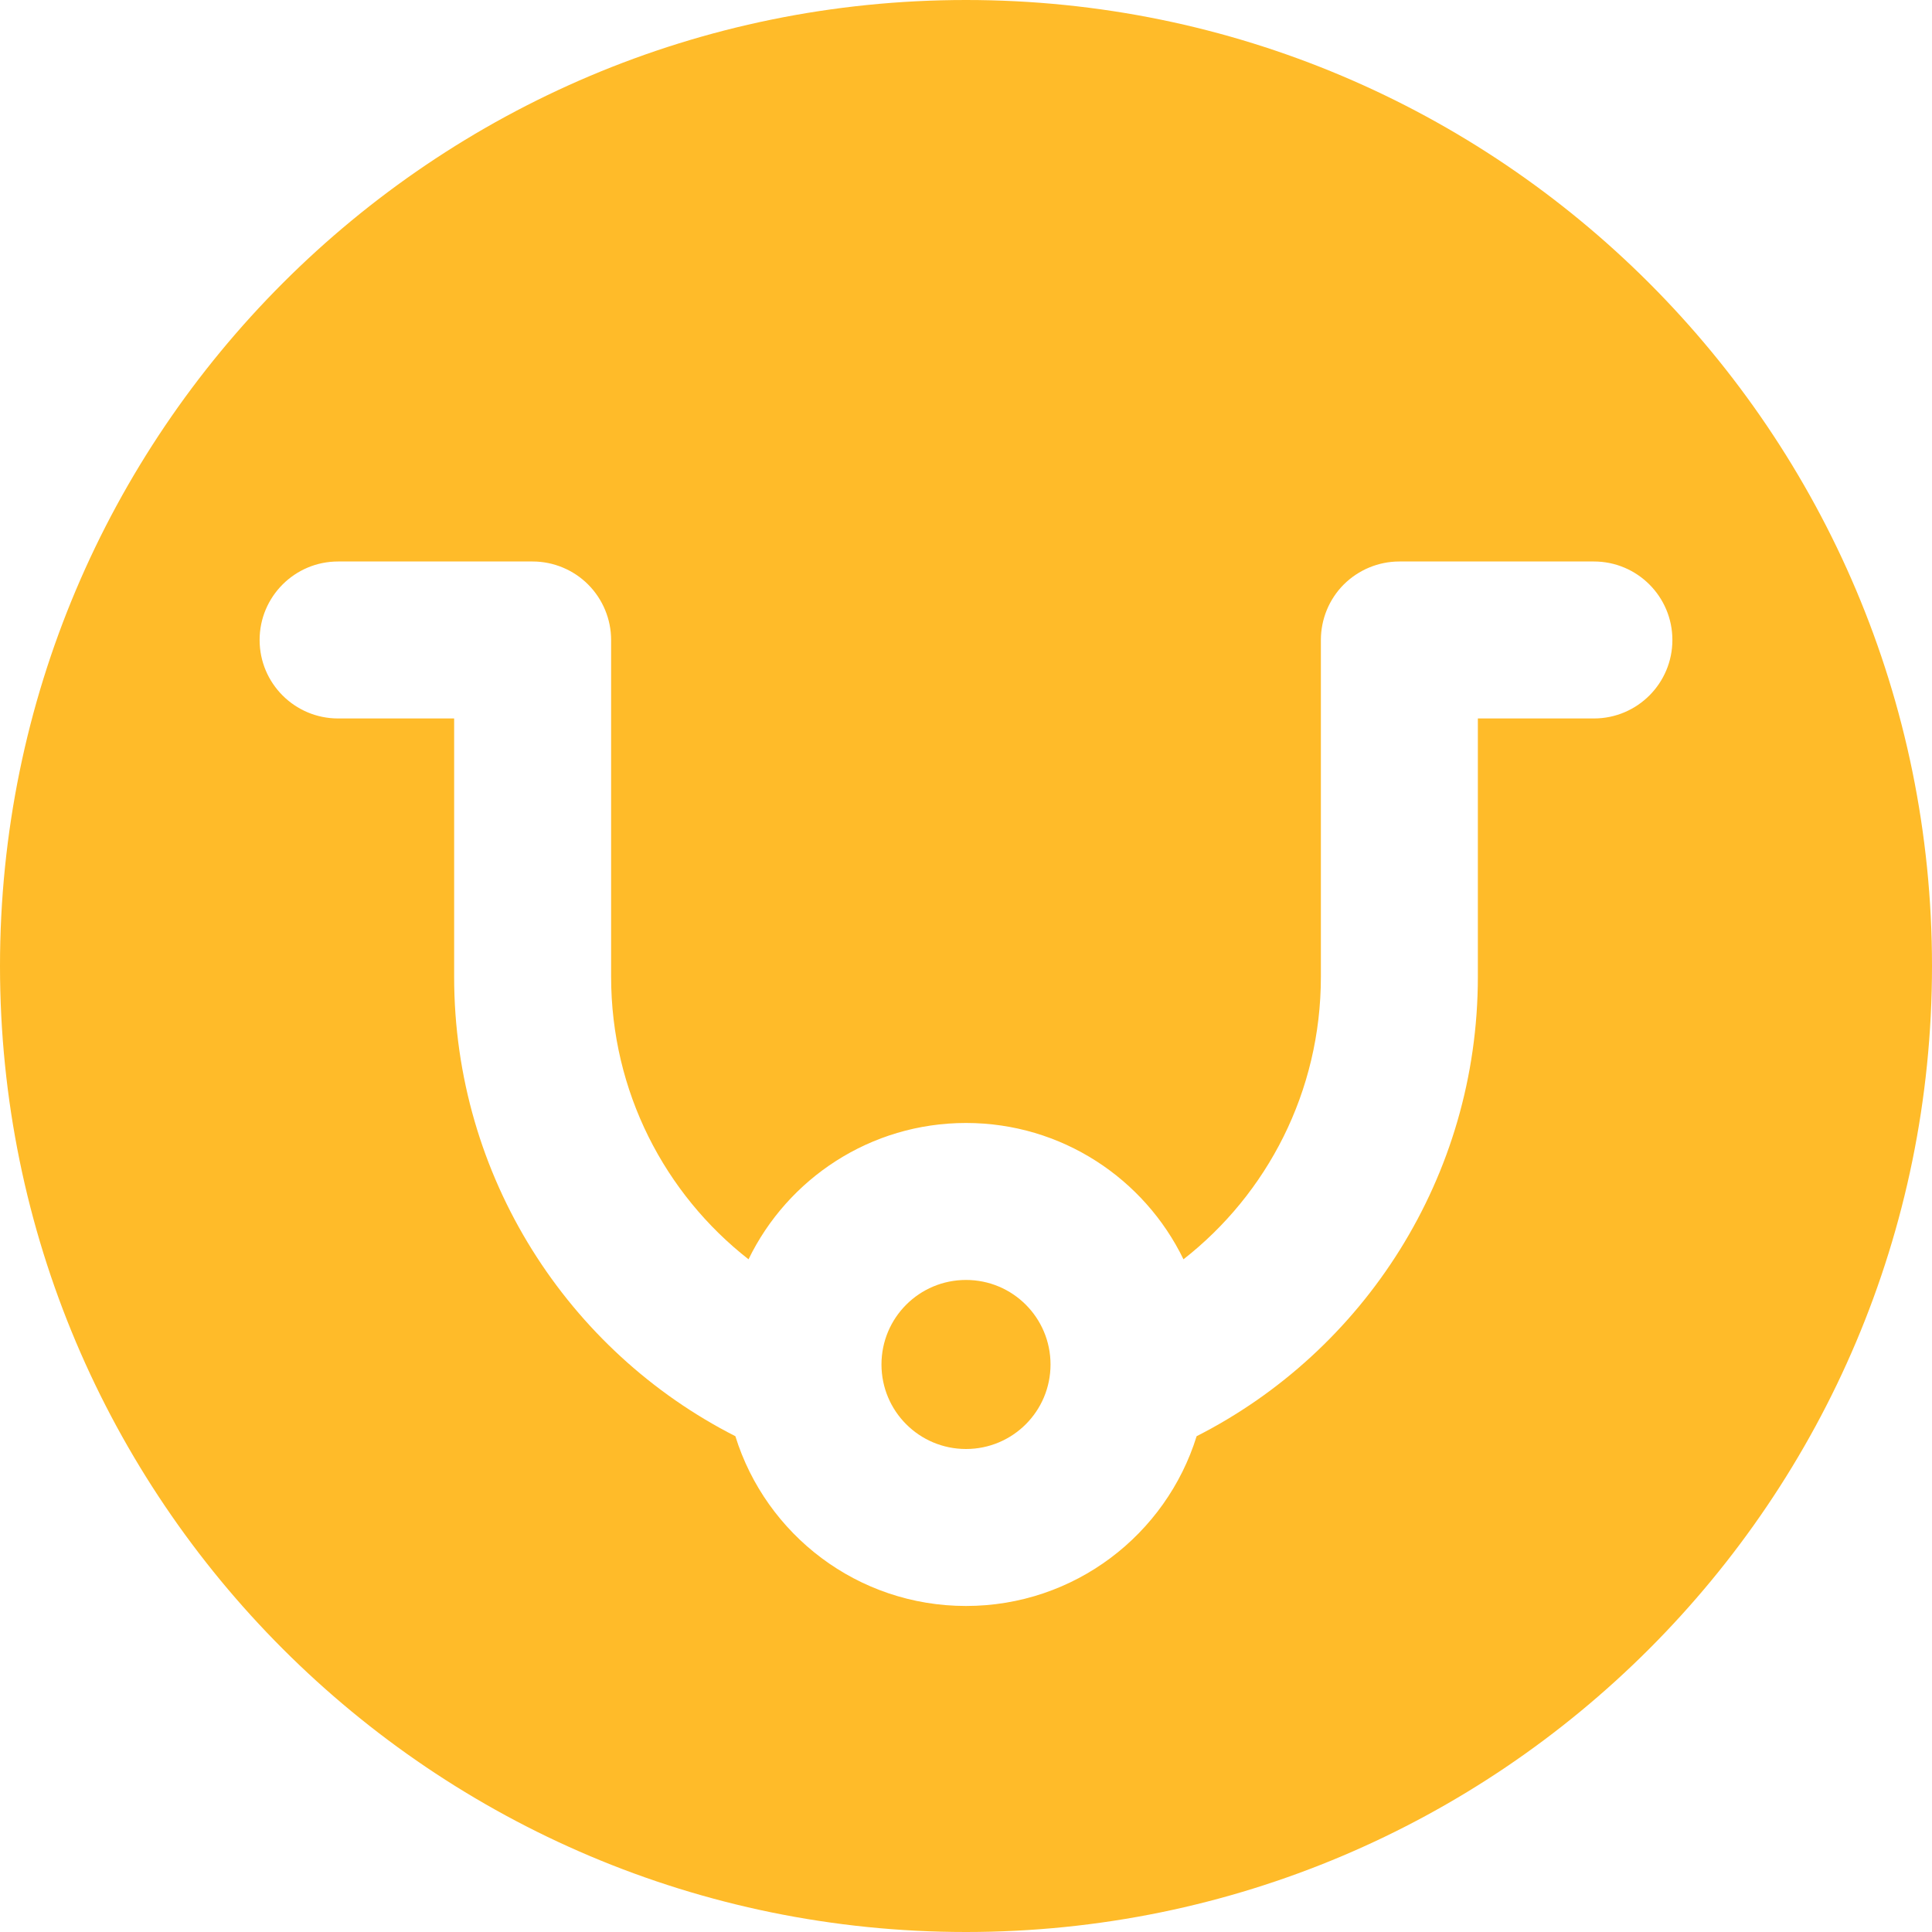 <svg width="16" height="16" viewBox="0 0 16 16" fill="none" xmlns="http://www.w3.org/2000/svg">
<path d="M8 12C8.387 12 8.7 11.687 8.7 11.3C8.7 10.913 8.387 10.6 8 10.6C7.613 10.6 7.3 10.913 7.3 11.3C7.3 11.687 7.613 12 8 12Z" fill="#FFBB29"/>
<path fill-rule="evenodd" clip-rule="evenodd" d="M8 16C12.418 16 16 12.418 16 8C16 3.582 12.418 0 8 0C3.582 0 0 3.582 0 8C0 12.418 3.582 16 8 16ZM2.8 4.65C2.441 4.65 2.15 4.941 2.15 5.3C2.15 5.659 2.441 5.95 2.8 5.95H3.761V8.089C3.761 9.749 4.707 11.191 6.09 11.894C6.343 12.709 7.102 13.3 8 13.3C8.898 13.3 9.657 12.709 9.91 11.894C11.293 11.191 12.239 9.749 12.239 8.089V5.95H13.2C13.559 5.95 13.85 5.659 13.85 5.3C13.85 4.941 13.559 4.65 13.2 4.65H11.589C11.416 4.65 11.251 4.719 11.129 4.84C11.007 4.962 10.939 5.128 10.939 5.3V8.089C10.939 9.042 10.493 9.888 9.801 10.429C9.477 9.761 8.792 9.3 8 9.3C7.208 9.3 6.523 9.761 6.199 10.429C5.507 9.888 5.061 9.042 5.061 8.089L5.061 5.3C5.061 5.128 4.992 4.962 4.87 4.84C4.749 4.719 4.583 4.65 4.411 4.65H2.8Z" fill="#FFBB29"/>
</svg>
